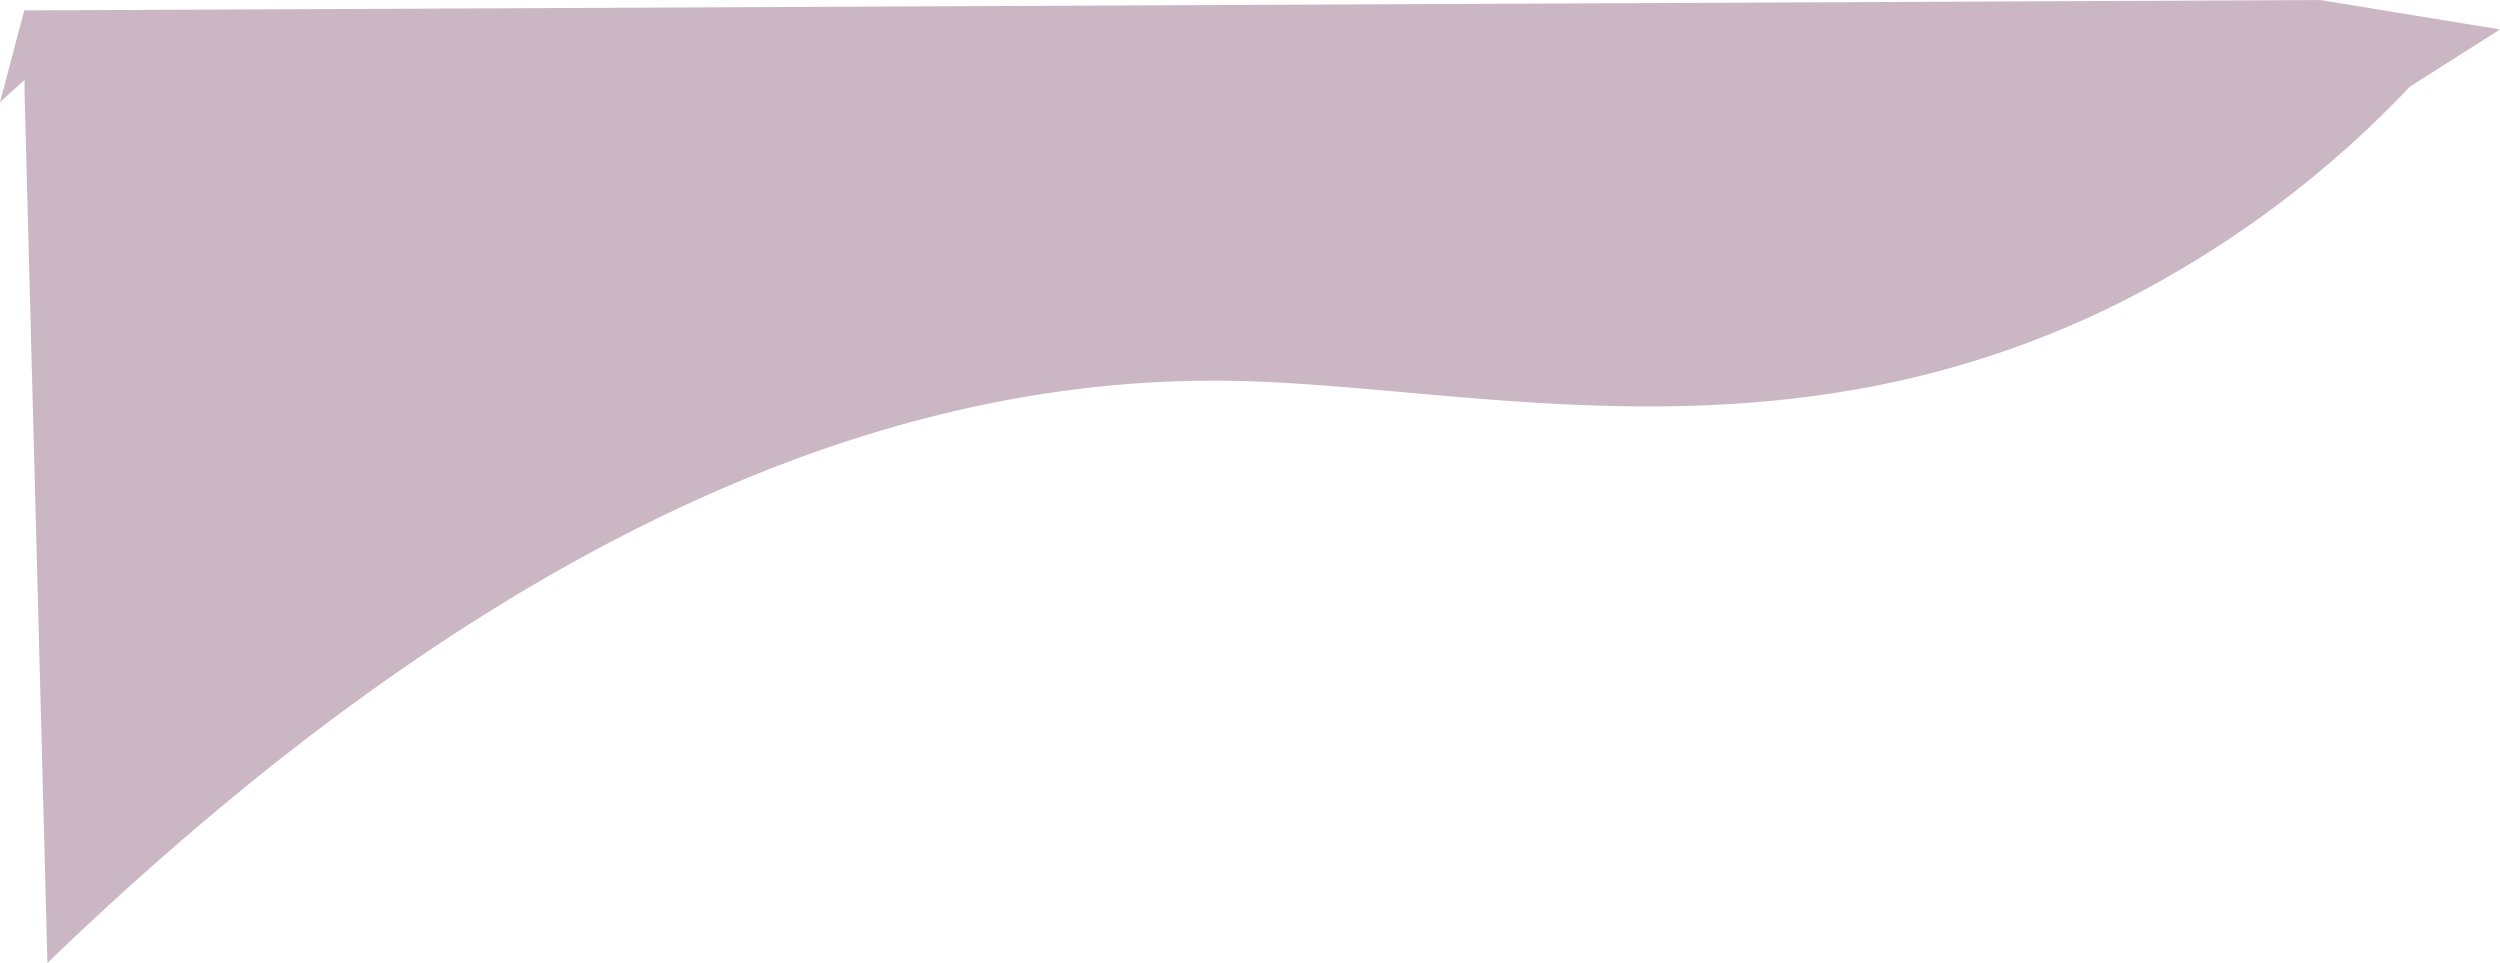 <svg id="Layer_1" data-name="Layer 1" xmlns="http://www.w3.org/2000/svg" viewBox="0 0 424.71 163.59"><defs><style>.cls-1{fill:#cbb7c3;}</style></defs><path class="cls-1" d="M-8.06,3.76l4.12-15.58,390-1.77,30.59,5-15.3,9.71a178.09,178.09,0,0,1-49.41,36.76C295,66.21,242.37,52,201.94,51.12,154.08,50.14,85.87,67.22,0,150L-3.89,2l0-2" transform="translate(8.06 13.59)"/></svg>